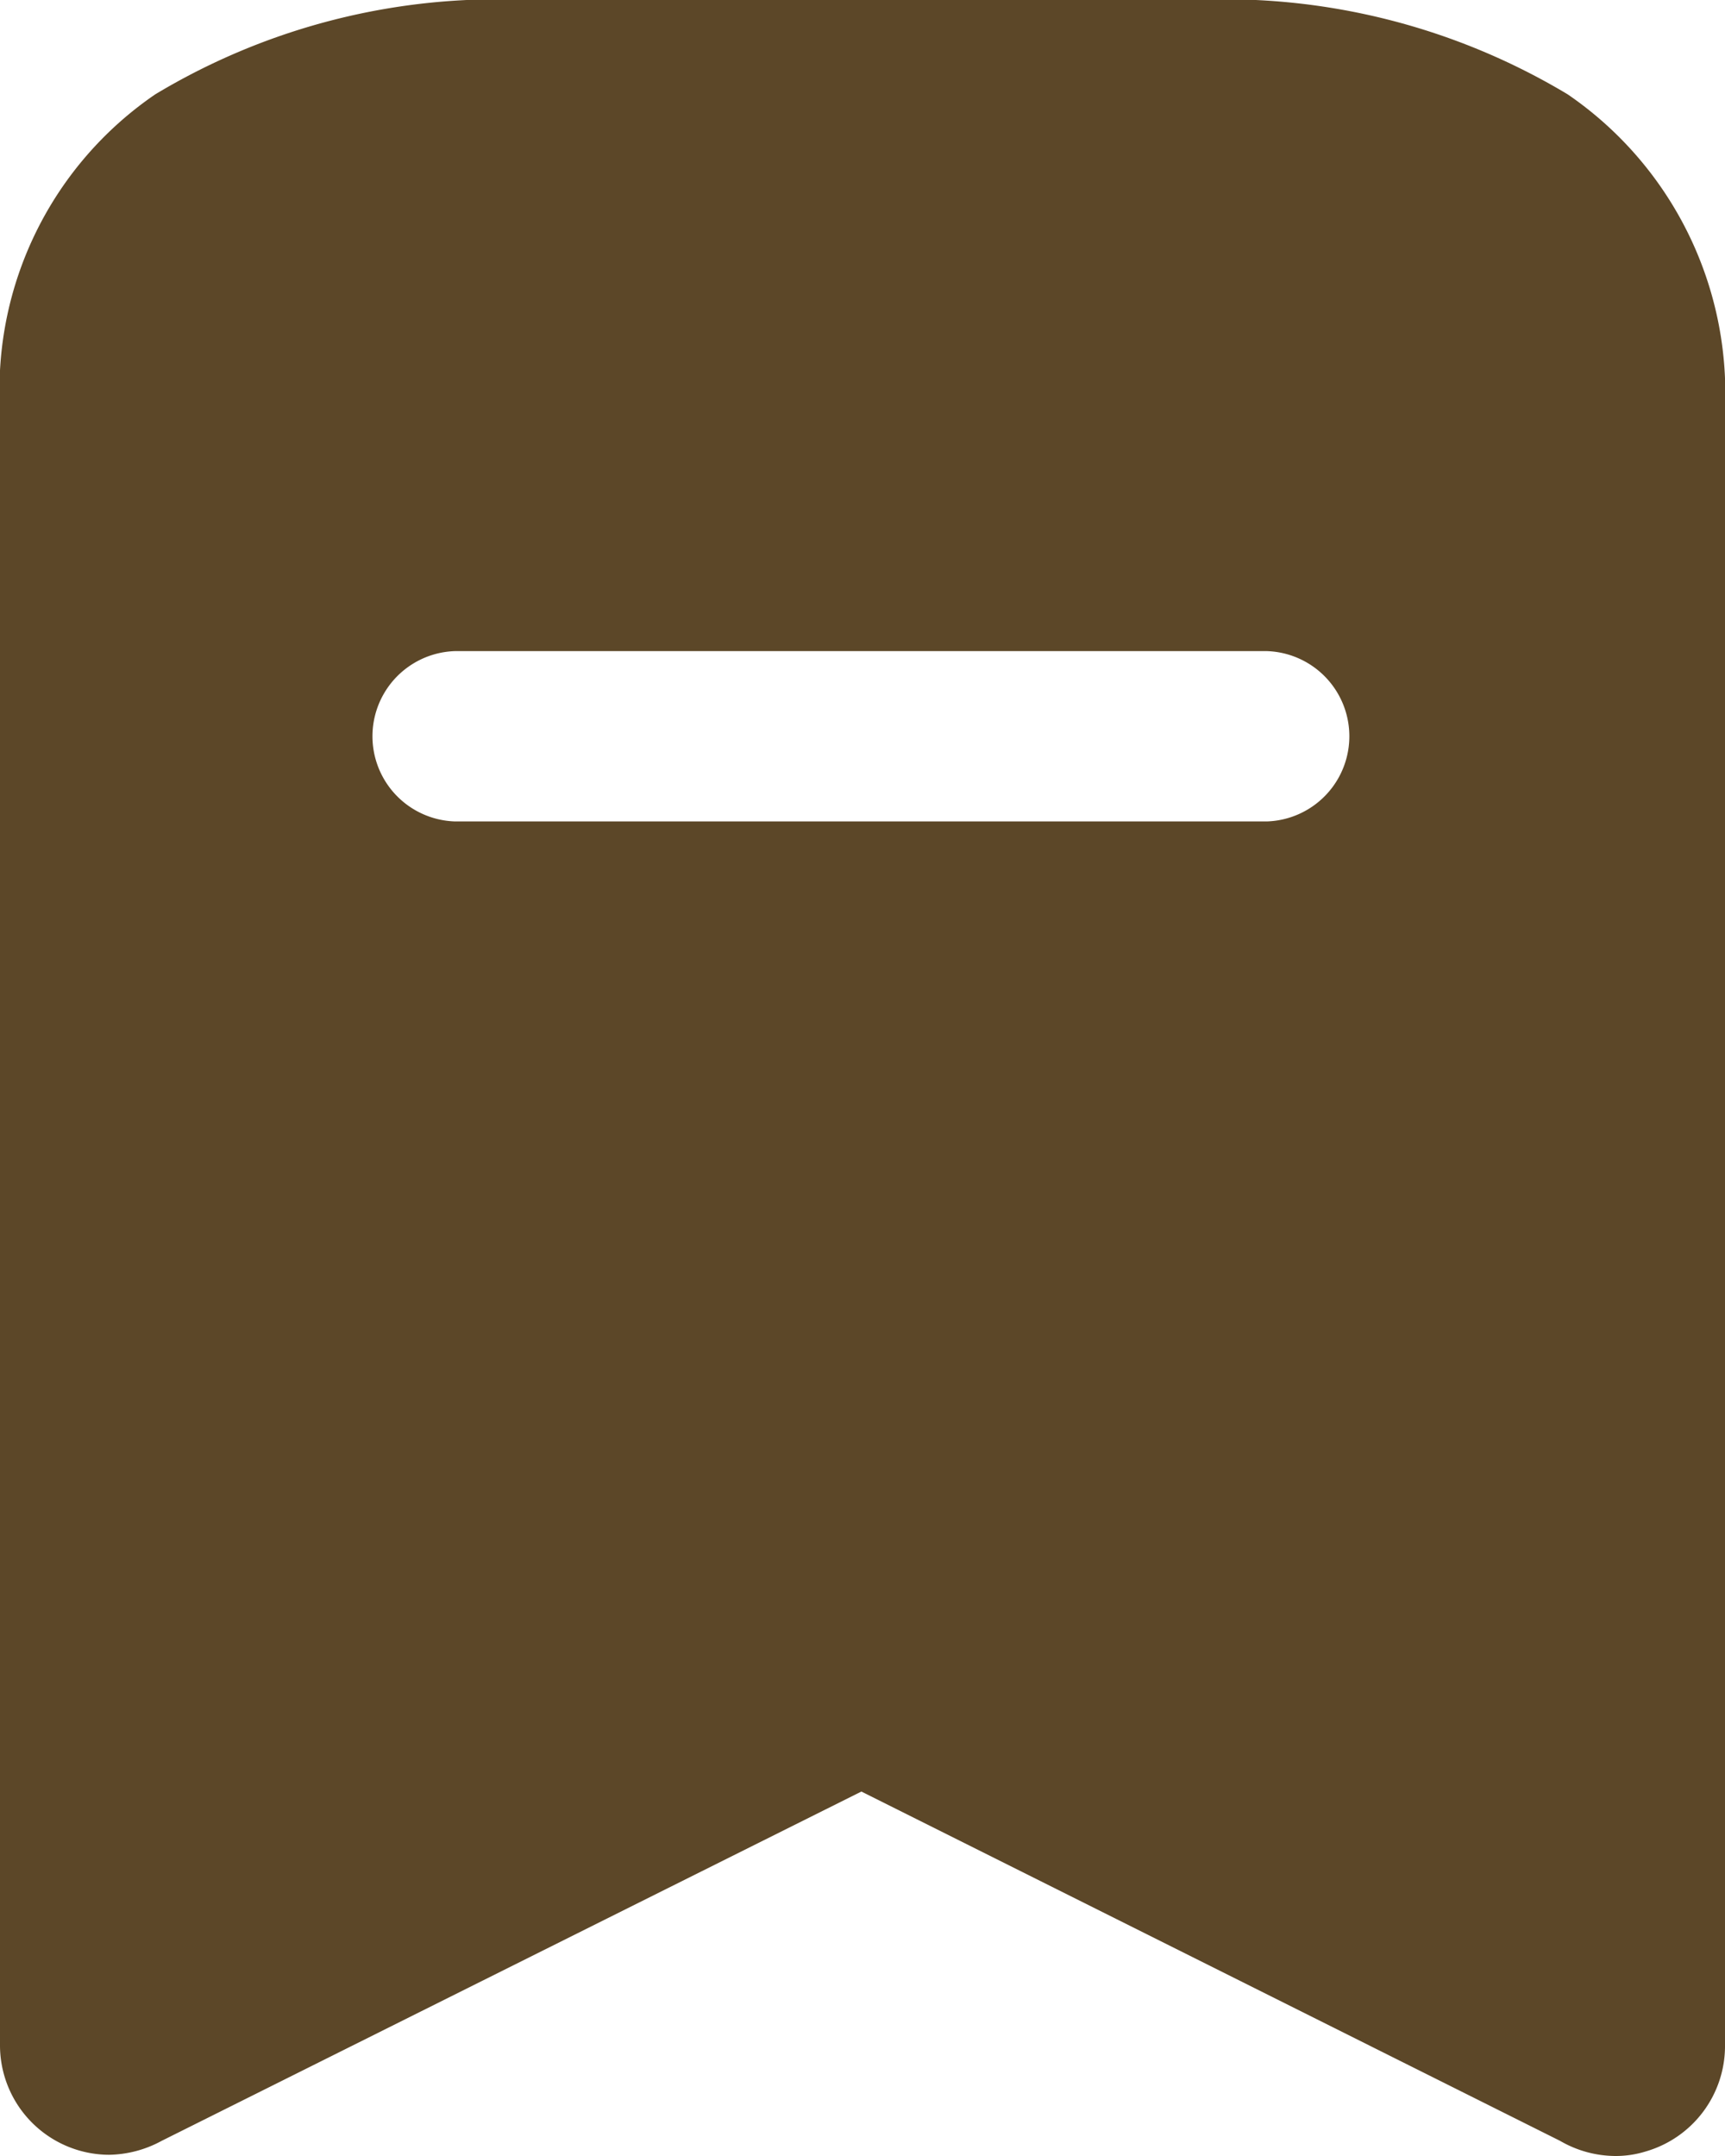 <svg xmlns="http://www.w3.org/2000/svg" width="20" height="25" viewBox="0 0 20 25">
  <g id="Bookmark" transform="translate(-4.018 -2)">
    <path id="Bookmark-2" data-name="Bookmark" d="M18.732,25a1.287,1.287,0,0,1-.645-.176l-8.1-4.05-8.112,4.05a1.313,1.313,0,0,1-.612.162A1.27,1.27,0,0,1,0,23.712V4.737A4.145,4.145,0,0,1,1.8,1.094,7.7,7.7,0,0,1,6.126,0h7.712a7.728,7.728,0,0,1,4.338,1.094A4.2,4.2,0,0,1,20,4.737V23.712a1.273,1.273,0,0,1-.925,1.237A1.165,1.165,0,0,1,18.732,25ZM5.275,7.55a.988.988,0,0,0,0,1.975h9.413a.988.988,0,0,0,0-1.975Z" transform="translate(4.018 2)" fill="#5c4728"/>
  </g>
</svg>
